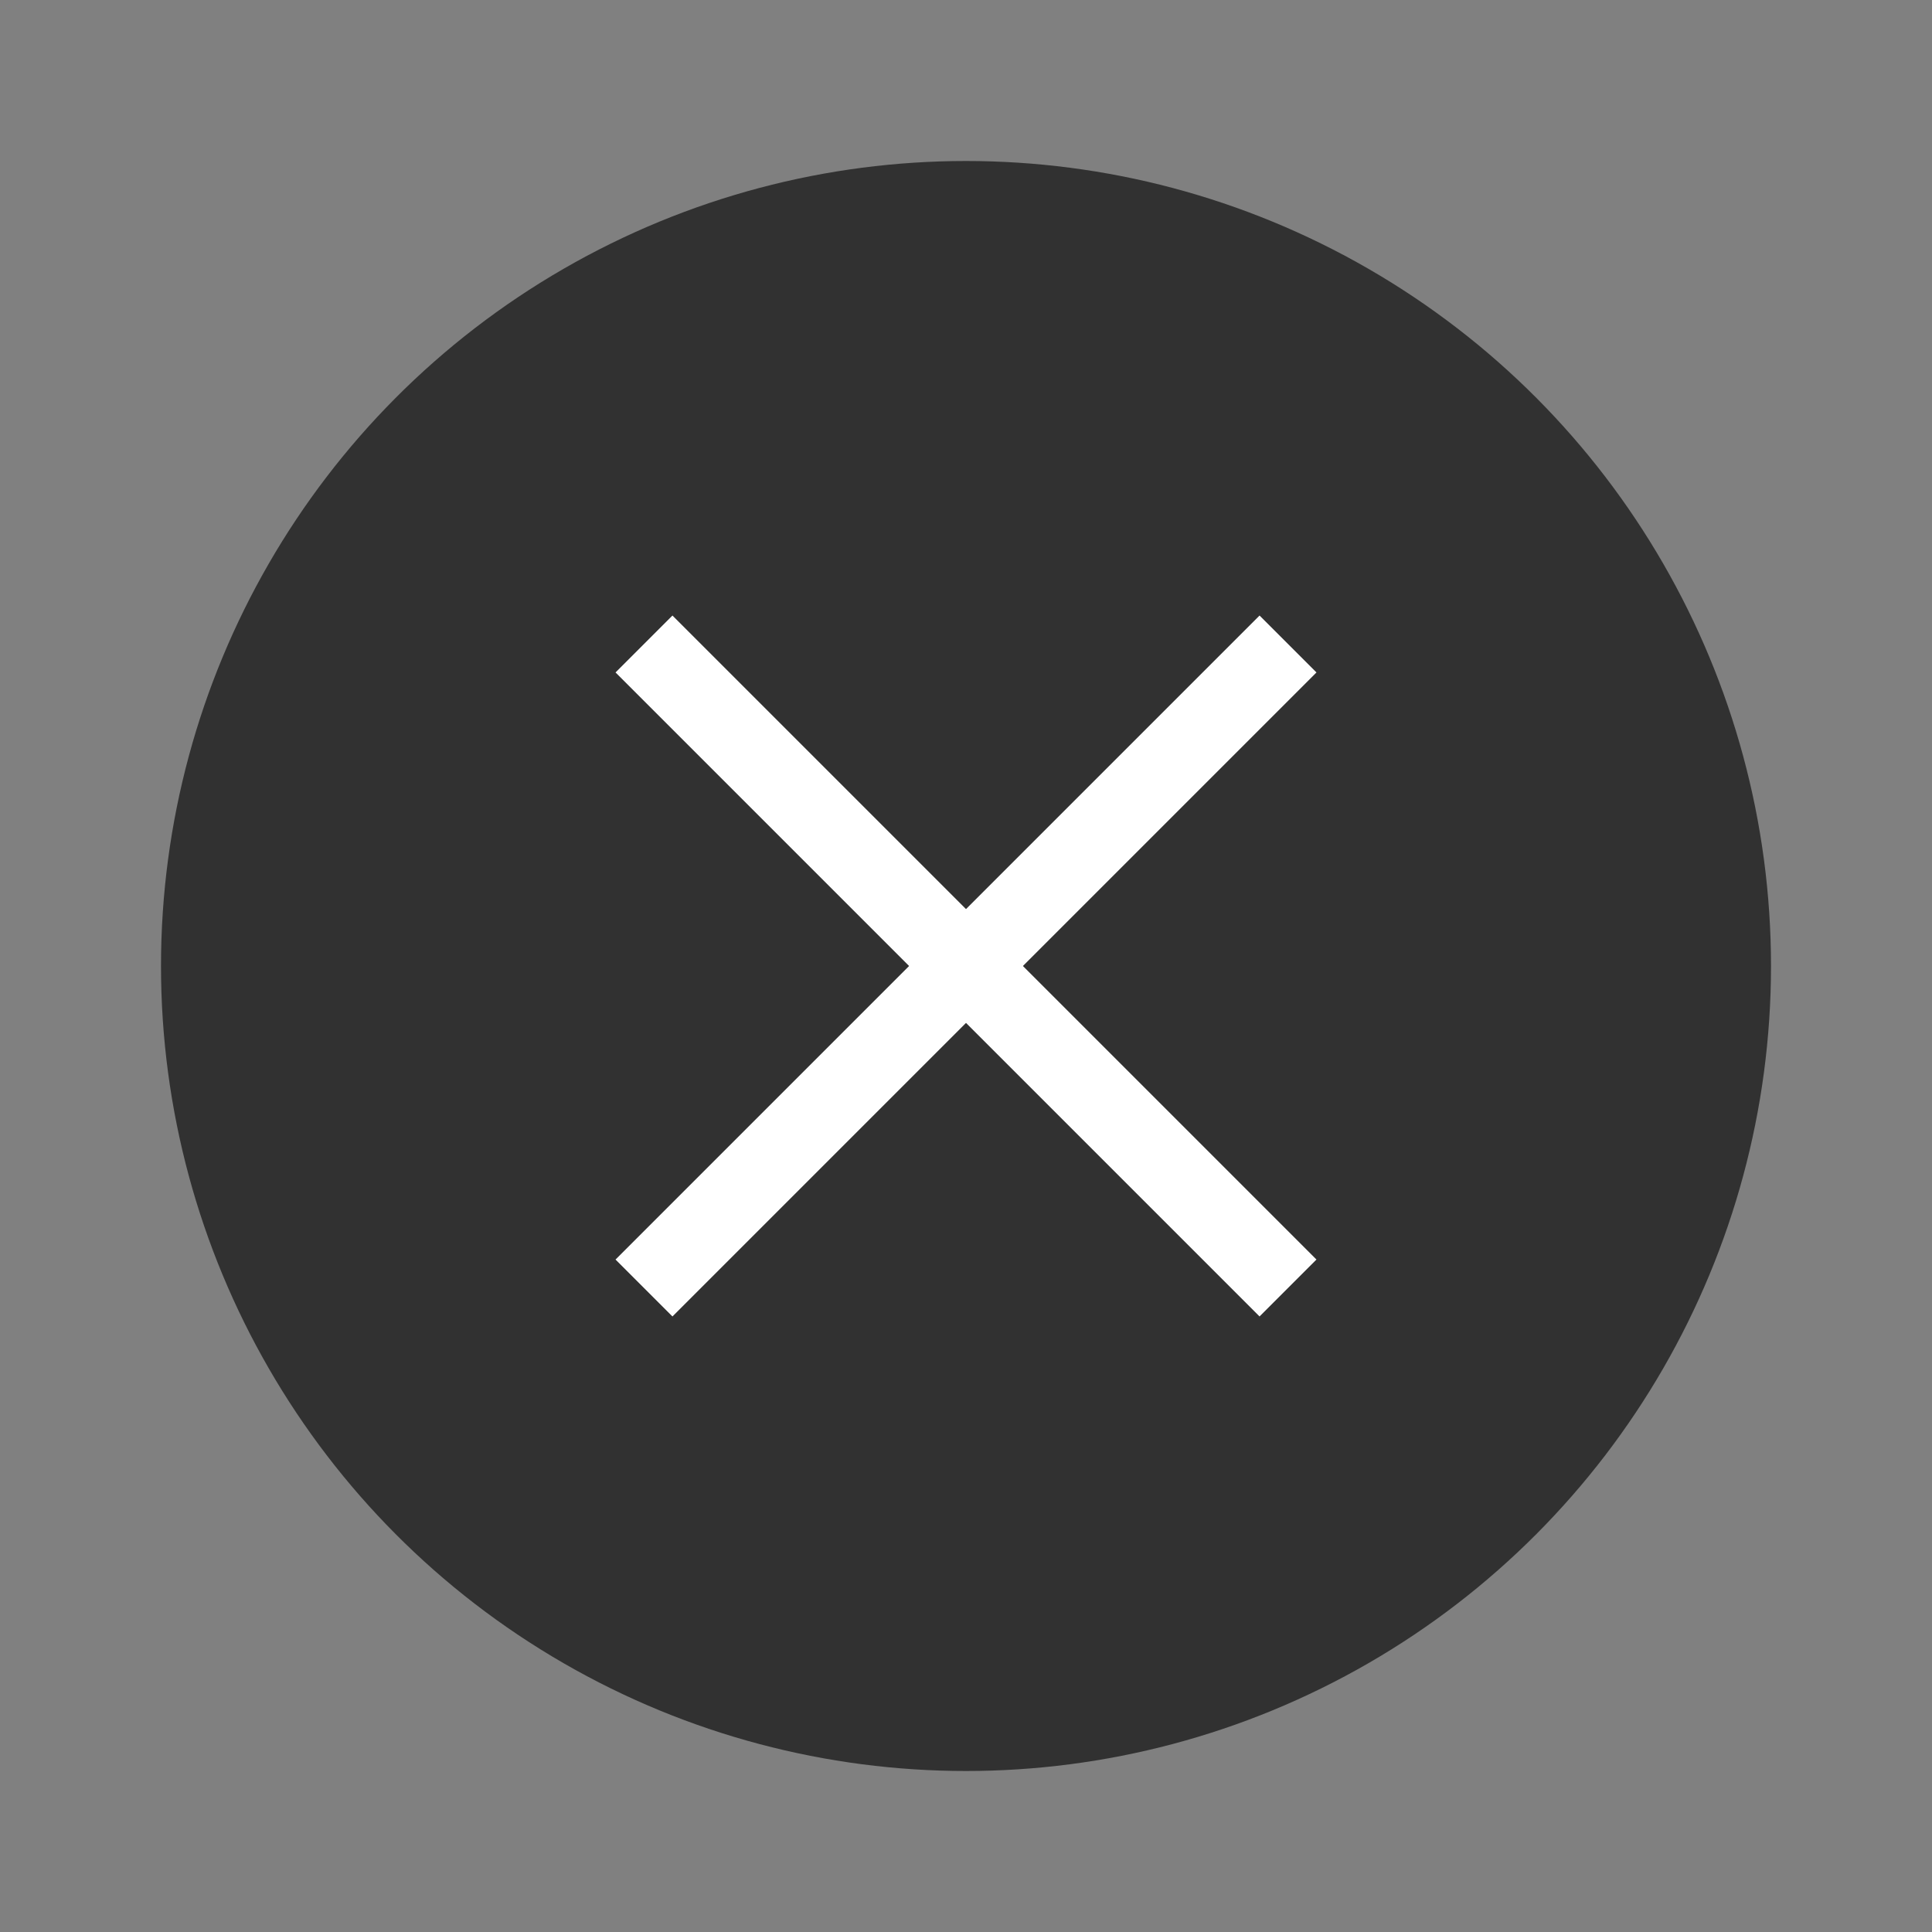 <svg xmlns="http://www.w3.org/2000/svg" width="24" height="24" viewBox="0 0 24 24">
    <rect x="0" y="0" width="24" height="24" fill="#808080" stroke="none"/>
    <g data-name="그룹 4860">
        <g data-name="그룹 4859">
            <g data-name="그룹 4858" transform="translate(-4 -4)">
                <circle data-name="타원 10" cx="10" cy="10" r="10" transform="translate(6 6)" style="fill:#111;opacity:.7"/>
            </g>
        </g>
        <path data-name="선 5" transform="translate(8 8)" style="fill:none;stroke:#fff" d="m0 0 8 8"/>
        <path data-name="선 6" transform="translate(8 8)" style="fill:none;stroke:#fff" d="M8 0 0 8"/>
    </g>
</svg>
